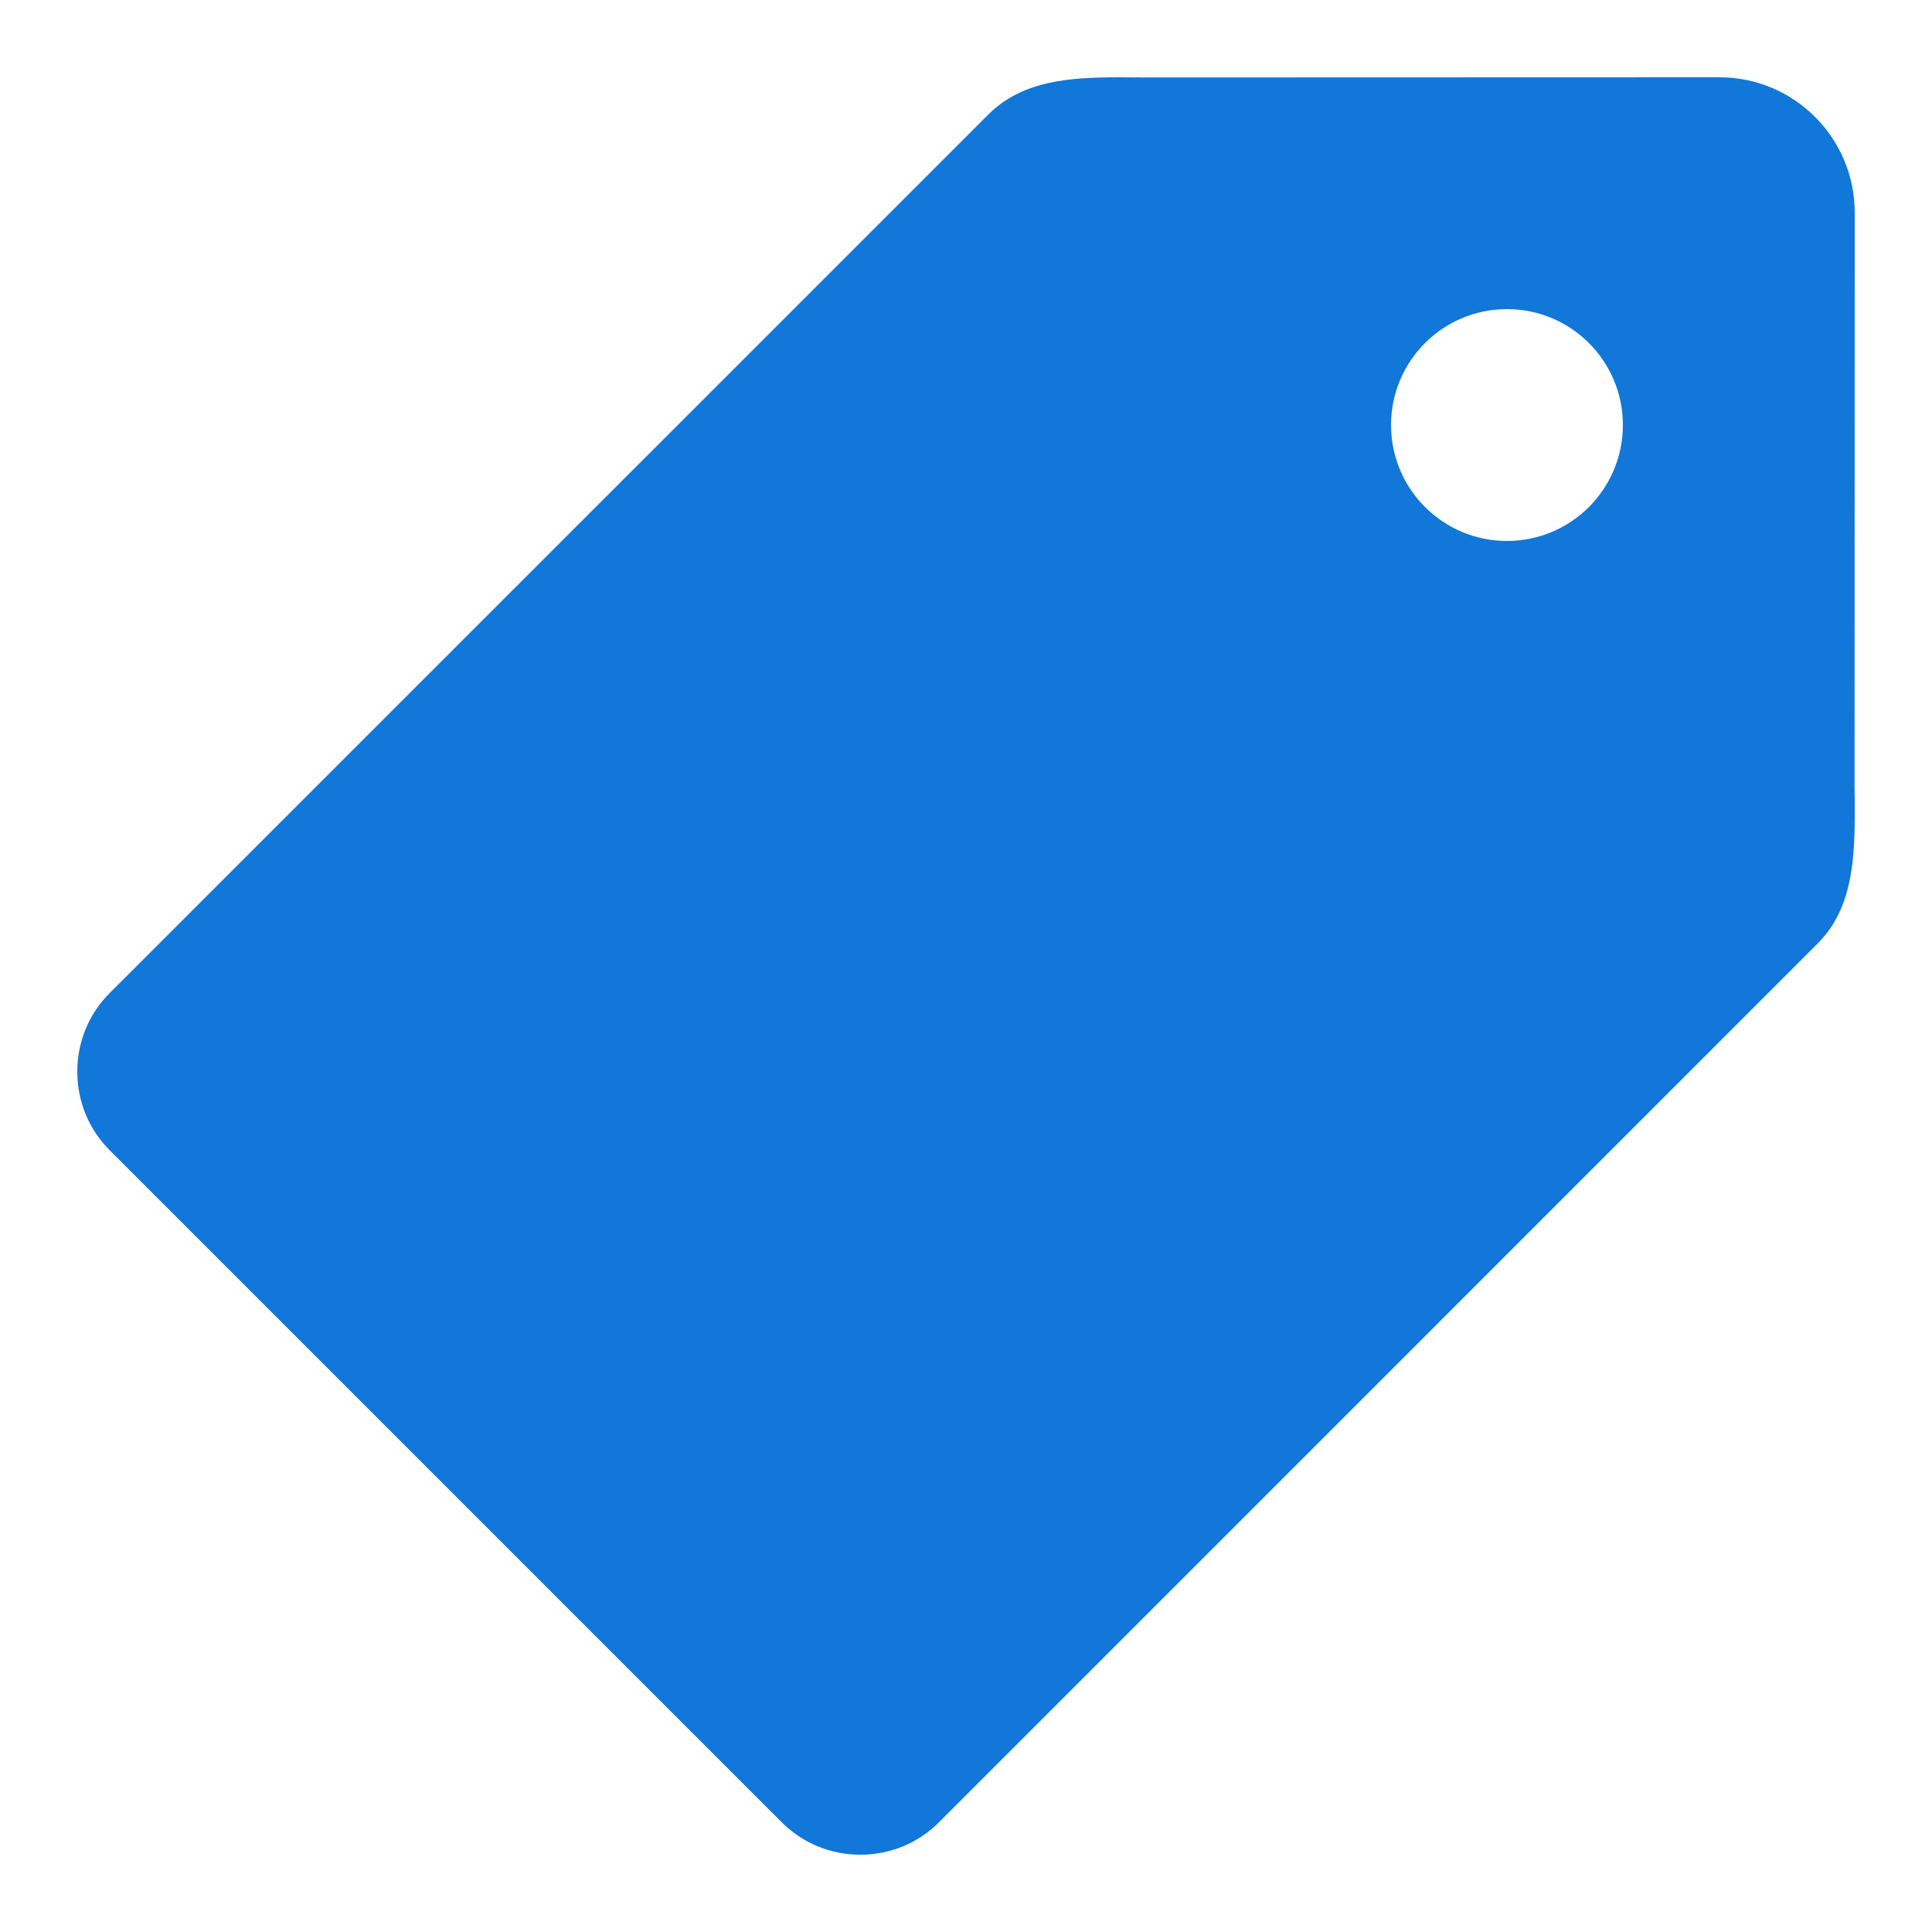 <svg width="22" height="22" viewBox="0 0 22 22" fill="none" xmlns="http://www.w3.org/2000/svg">
<g clip-path="url(#clip0_63_658)">
<path d="M21.118 8.967L21.12 2.42C21.12 1.571 20.429 0.88 19.58 0.88L13.035 0.882L12.758 0.88C12.188 0.88 11.645 0.913 11.253 1.305L1.253 11.304C1.012 11.543 0.88 11.863 0.88 12.203C0.88 12.543 1.012 12.863 1.253 13.102L8.898 20.747C9.137 20.988 9.457 21.12 9.797 21.12C10.136 21.12 10.457 20.988 10.696 20.747L20.695 10.747C21.125 10.319 21.122 9.702 21.12 9.108L21.118 8.967ZM17.16 6.16C16.431 6.16 15.84 5.569 15.84 4.84C15.84 4.111 16.431 3.52 17.16 3.52C17.889 3.52 18.48 4.111 18.48 4.84C18.48 5.569 17.889 6.16 17.16 6.16Z" fill="#1177D8"/>
</g>
<defs>
<clipPath id="clip0_63_658">
<rect width="22" height="22" fill="white"/>
</clipPath>
</defs>
</svg>
